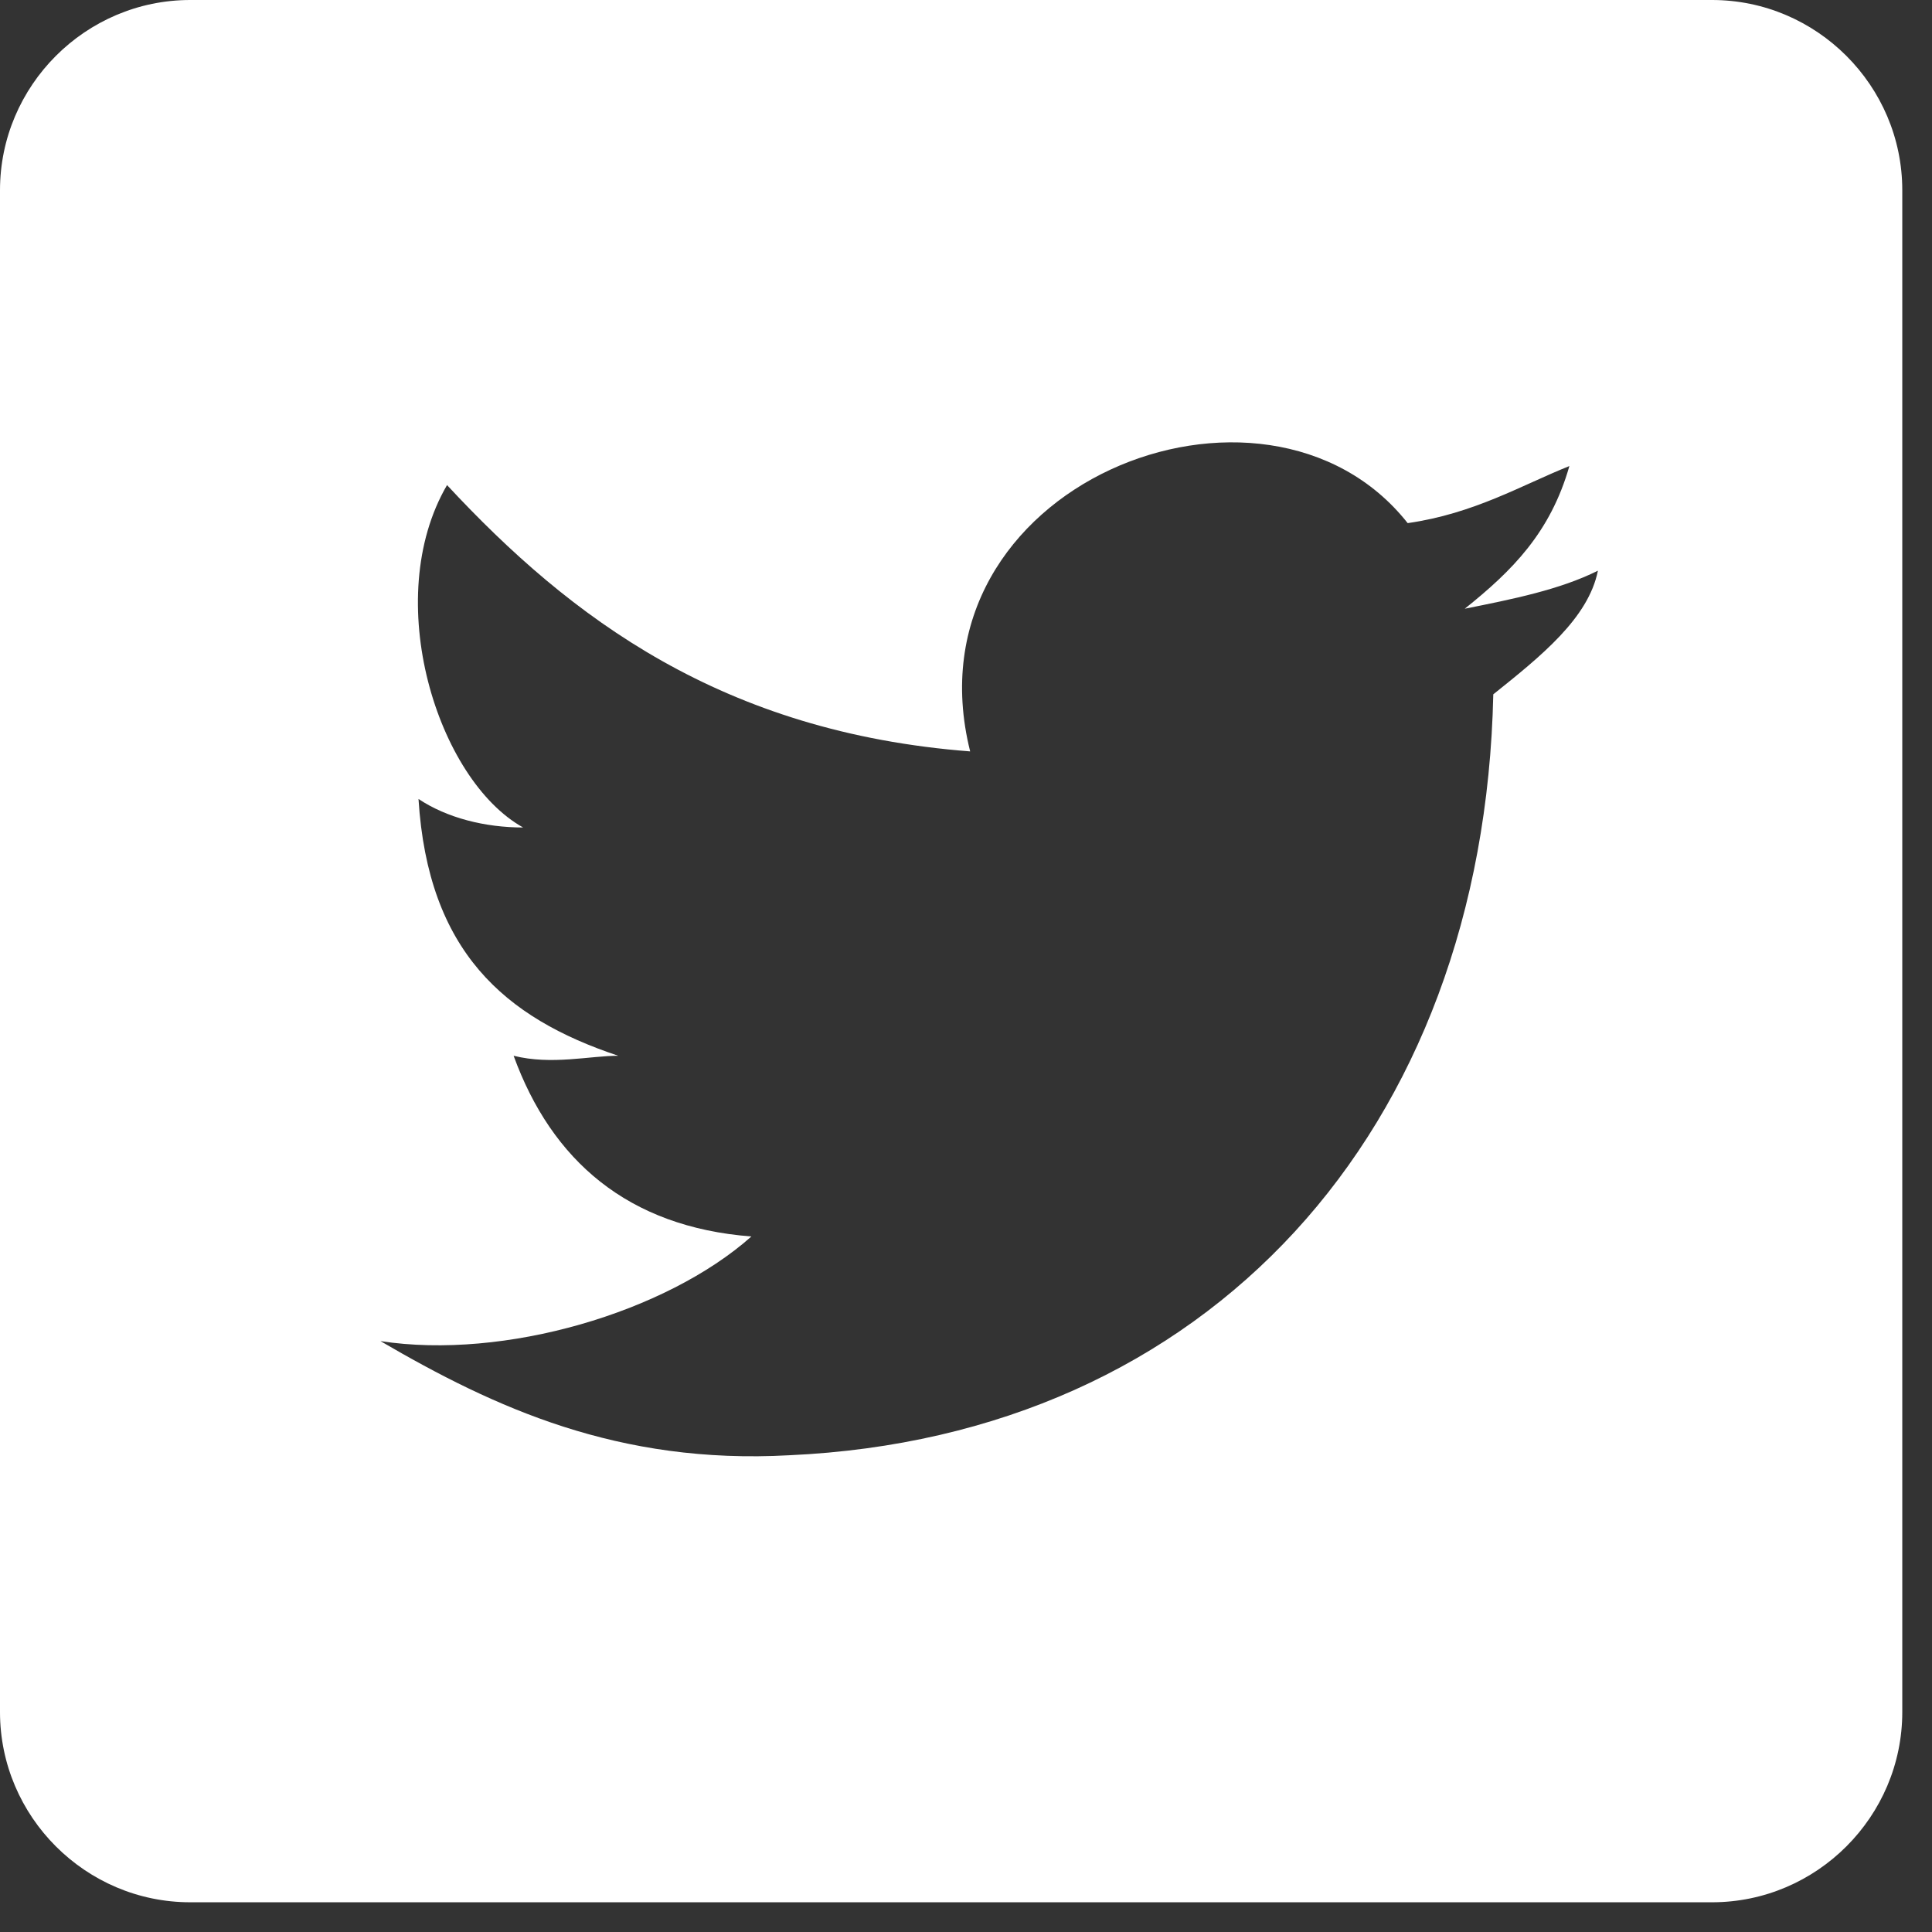 <?xml version="1.0" encoding="UTF-8"?>
<svg width="39px" height="39px" viewBox="0 0 39 39" version="1.1" xmlns="http://www.w3.org/2000/svg" xmlns:xlink="http://www.w3.org/1999/xlink">
    <rect x="0" y="0" width="39" height="39" fill="#333333" stroke="none"/>
    <!-- Generator: Sketch 57.1 (83088) - https://sketch.com -->
    <title>twitter-logo-on-black-background</title>
    <desc>Created with Sketch.</desc>
    <g id="Web" stroke="none" stroke-width="1" fill="none" fill-rule="evenodd">
        <g id="Desktop-HD-Copy-2" transform="translate(-554, -678)" fill="#FFFFFF" fill-rule="nonzero">
            <g id="twitter-logo-on-black-background" transform="translate(554, 678)">
                <path d="M34.56,0 L3.84,0 C1.728,0 0,1.728 0,3.84 L0,34.56 C0,36.672 1.728,38.4 3.84,38.4 L34.56,38.4 C36.672,38.4 38.4,36.672 38.4,34.56 L38.4,3.84 C38.4,1.728 36.672,0 34.56,0 Z M30.144,14.016 C29.952,22.848 24.384,28.992 15.936,29.376 C12.48,29.568 9.984,28.416 7.68,27.072 C10.176,27.456 13.44,26.496 15.168,24.96 C12.672,24.768 11.136,23.424 10.368,21.312 C11.136,21.504 11.904,21.312 12.48,21.312 C10.176,20.544 8.64,19.2 8.448,16.128 C9.024,16.512 9.792,16.704 10.56,16.704 C8.832,15.744 7.68,12.096 9.024,9.792 C11.52,12.48 14.592,14.784 19.584,15.168 C18.24,9.792 25.536,6.912 28.416,10.56 C29.76,10.368 30.72,9.792 31.68,9.408 C31.296,10.752 30.528,11.52 29.568,12.288 C30.528,12.096 31.488,11.904 32.256,11.52 C32.064,12.48 31.104,13.248 30.144,14.016 Z" id="Shape"></path>
            </g>
        </g>
    </g>
</svg>